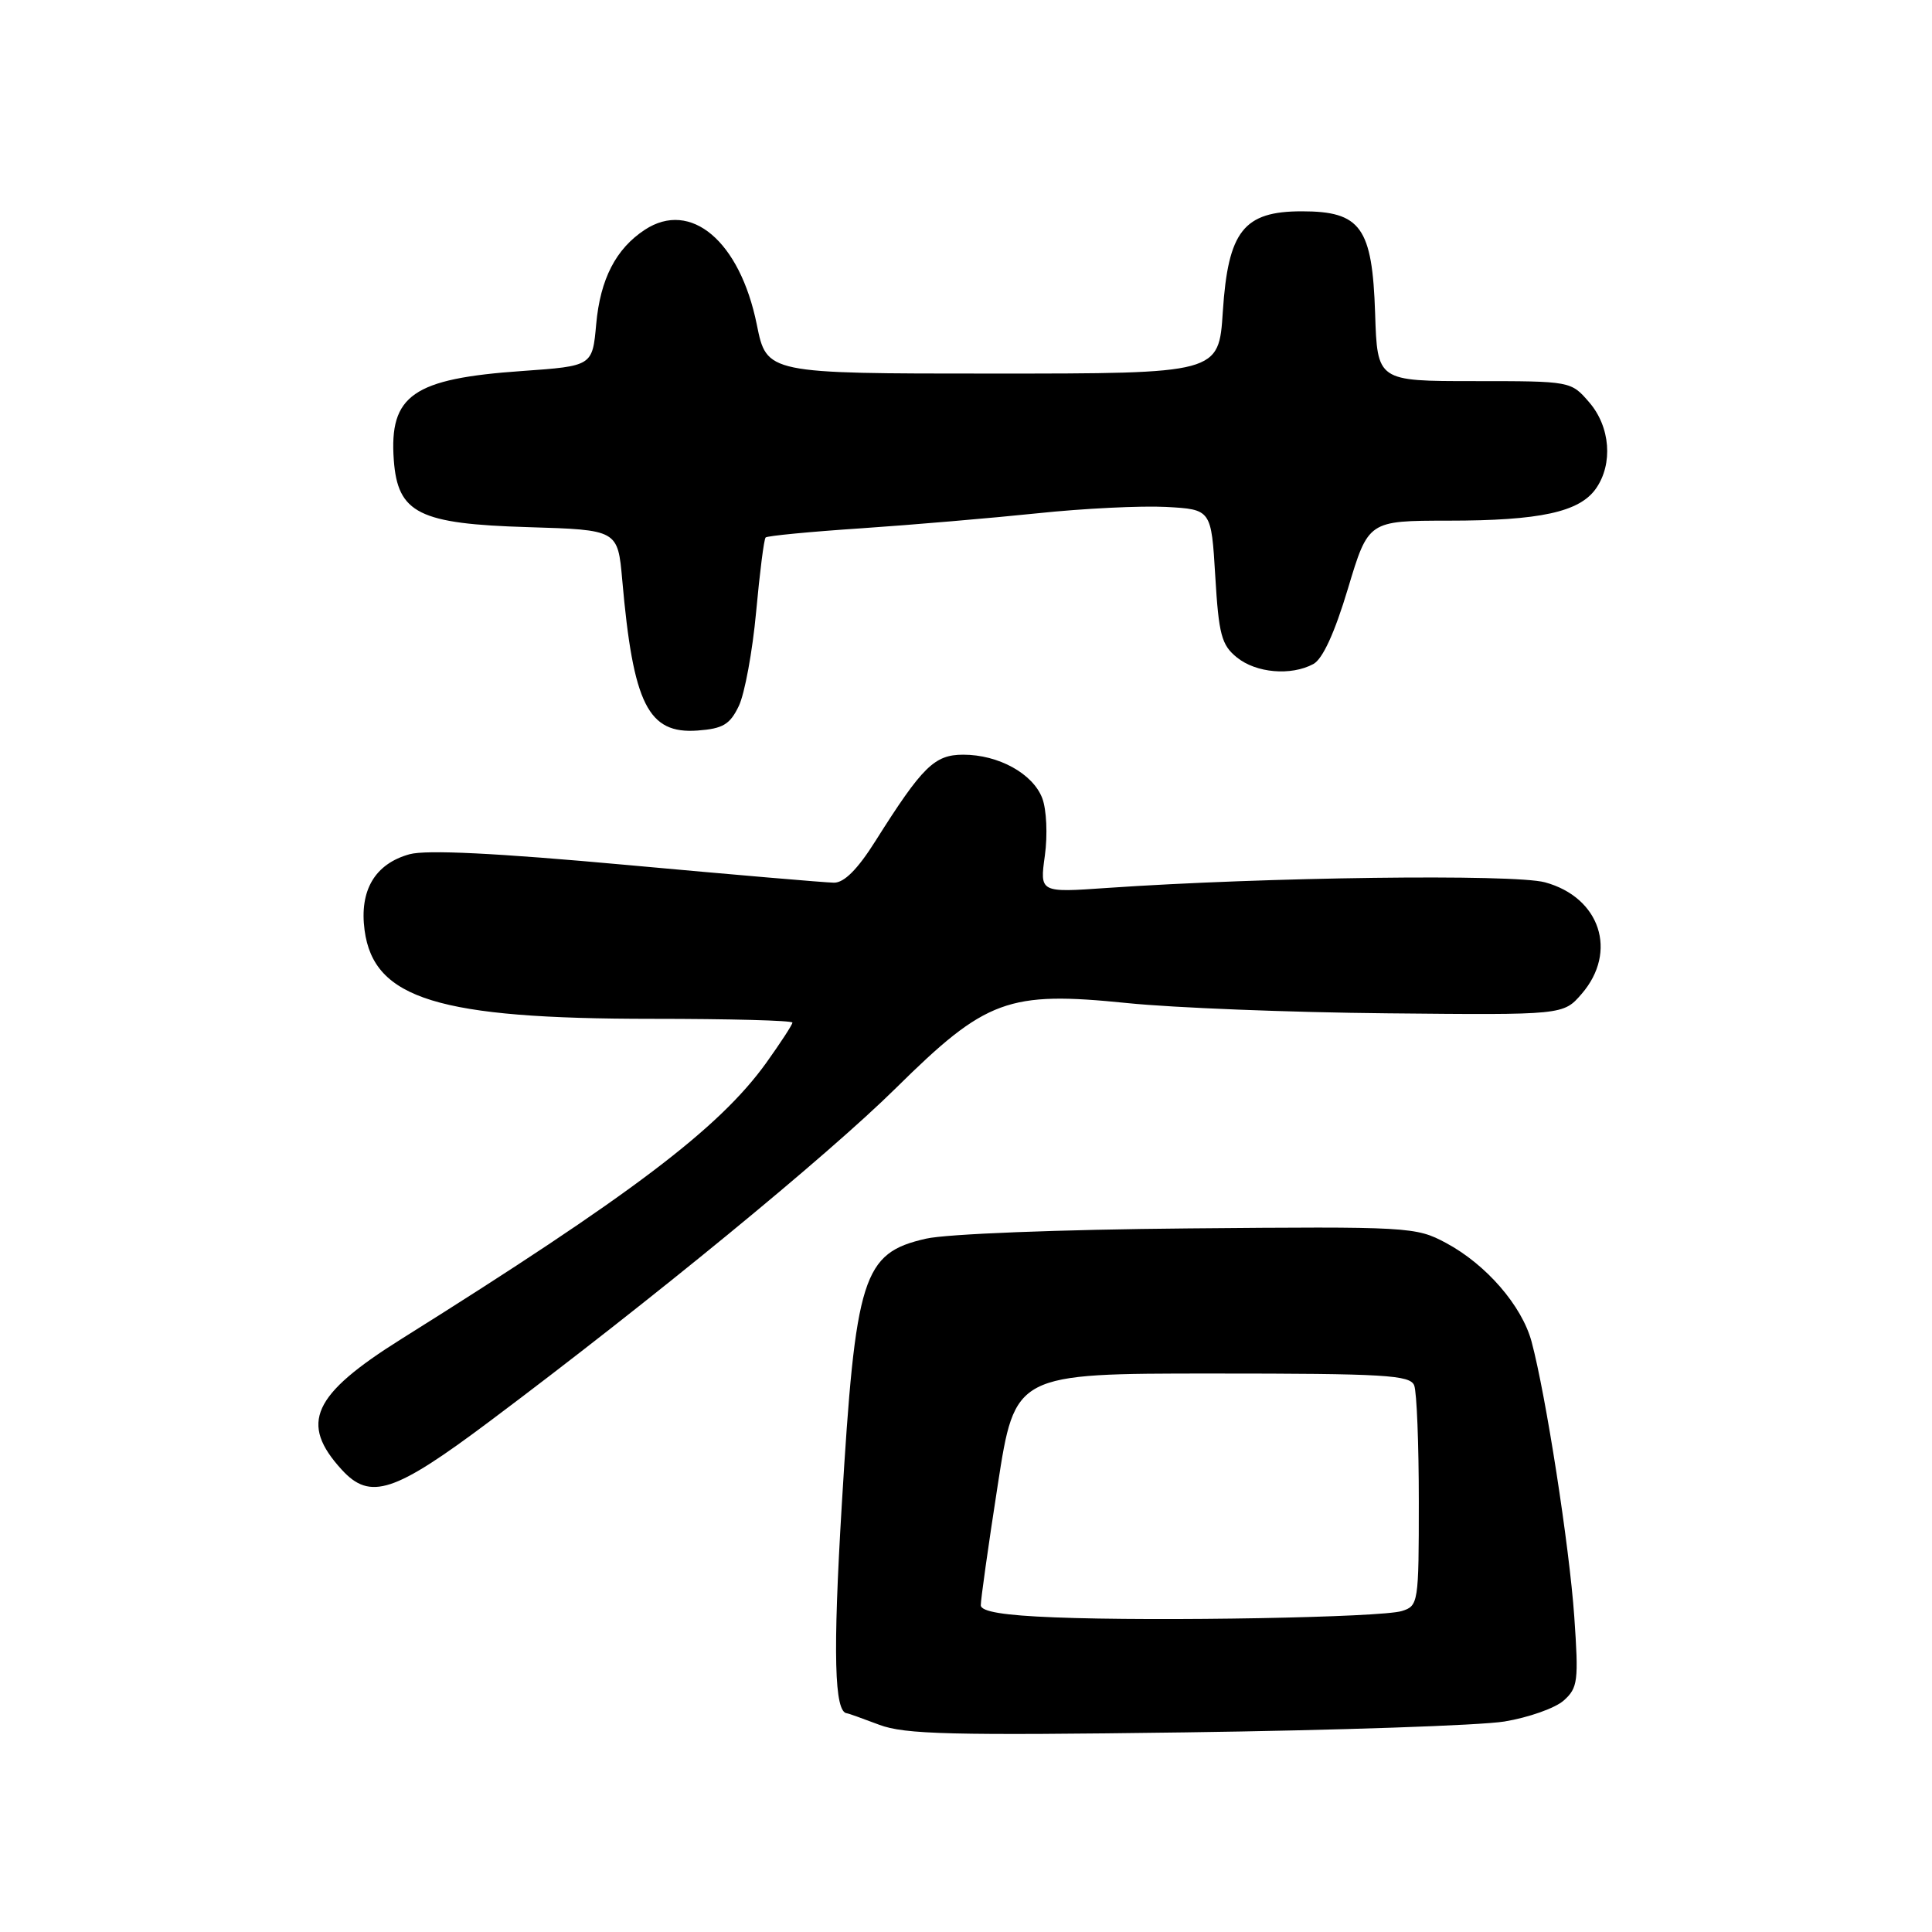 <?xml version="1.0" encoding="UTF-8" standalone="no"?>
<!DOCTYPE svg PUBLIC "-//W3C//DTD SVG 1.1//EN" "http://www.w3.org/Graphics/SVG/1.1/DTD/svg11.dtd" >
<svg xmlns="http://www.w3.org/2000/svg" xmlns:xlink="http://www.w3.org/1999/xlink" version="1.1" viewBox="0 0 256 256">
 <g >
 <path fill="currentColor"
d=" M 199.34 228.11 C 202.55 227.58 206.09 226.33 207.21 225.32 C 209.08 223.65 209.19 222.74 208.60 214.22 C 207.95 204.88 204.83 184.81 202.94 177.77 C 201.65 173.00 196.92 167.54 191.59 164.69 C 187.61 162.56 186.72 162.51 157.50 162.77 C 140.40 162.92 125.44 163.50 122.70 164.13 C 114.30 166.04 113.36 169.03 111.54 199.41 C 110.35 219.19 110.55 226.92 112.23 227.02 C 112.38 227.02 114.30 227.71 116.50 228.54 C 119.89 229.82 126.06 229.97 157.00 229.55 C 177.07 229.28 196.13 228.63 199.34 228.11 Z  M 64.91 188.31 C 86.37 172.23 109.63 153.15 118.72 144.17 C 130.66 132.38 133.56 131.31 149.34 132.91 C 155.48 133.54 171.00 134.15 183.83 134.27 C 207.15 134.50 207.15 134.50 209.58 131.69 C 214.40 126.11 212.03 118.90 204.71 116.91 C 200.56 115.79 167.70 116.21 146.64 117.66 C 137.77 118.28 137.77 118.28 138.45 113.37 C 138.83 110.63 138.67 107.27 138.11 105.78 C 136.87 102.51 132.31 100.00 127.64 100.00 C 123.82 100.00 122.24 101.55 116.00 111.44 C 113.64 115.19 111.85 116.98 110.50 116.96 C 109.40 116.95 97.04 115.89 83.03 114.61 C 65.73 113.03 56.50 112.58 54.27 113.19 C 49.68 114.46 47.60 117.98 48.31 123.27 C 49.53 132.36 58.10 135.00 86.45 135.00 C 96.65 135.00 105.00 135.22 105.00 135.50 C 105.00 135.77 103.44 138.16 101.54 140.82 C 95.28 149.53 83.67 158.32 53.17 177.43 C 41.37 184.83 39.65 188.59 45.29 194.75 C 49.05 198.86 52.23 197.82 64.91 188.31 Z  M 97.90 93.54 C 98.68 91.90 99.71 86.30 100.19 81.09 C 100.67 75.87 101.23 71.43 101.45 71.22 C 101.66 71.00 107.39 70.45 114.17 70.00 C 120.95 69.54 131.45 68.64 137.50 68.01 C 143.55 67.37 151.20 67.00 154.50 67.17 C 160.50 67.50 160.50 67.50 161.03 76.36 C 161.49 84.09 161.86 85.47 163.89 87.11 C 166.44 89.18 171.06 89.58 174.02 87.99 C 175.26 87.33 176.85 83.85 178.61 77.99 C 181.31 69.00 181.31 69.00 191.90 68.99 C 204.05 68.99 209.29 67.85 211.47 64.74 C 213.76 61.47 213.38 56.55 210.58 53.31 C 208.16 50.50 208.14 50.50 195.33 50.50 C 182.50 50.50 182.50 50.50 182.21 41.52 C 181.84 30.12 180.31 28.00 172.50 28.00 C 164.79 28.00 162.73 30.61 162.03 41.29 C 161.50 49.50 161.50 49.50 131.55 49.50 C 101.59 49.50 101.59 49.50 100.28 43.01 C 98.04 31.96 91.54 26.45 85.45 30.44 C 81.61 32.96 79.54 36.97 79.00 42.95 C 78.50 48.50 78.50 48.50 69.19 49.16 C 54.71 50.17 51.56 52.36 52.18 60.96 C 52.70 68.02 55.50 69.42 70.00 69.85 C 81.86 70.21 81.86 70.21 82.45 76.85 C 83.90 93.34 85.88 97.28 92.44 96.80 C 95.80 96.55 96.72 96.00 97.90 93.54 Z  M 139.75 214.31 C 133.01 214.05 129.99 213.55 129.96 212.71 C 129.94 212.05 130.95 204.86 132.21 196.75 C 134.49 182.00 134.49 182.00 160.64 182.00 C 183.56 182.00 186.86 182.20 187.39 183.58 C 187.73 184.45 188.00 191.37 188.00 198.97 C 188.00 212.40 187.94 212.79 185.75 213.47 C 183.06 214.32 153.46 214.86 139.75 214.31 Z "/>
</g>
</svg>